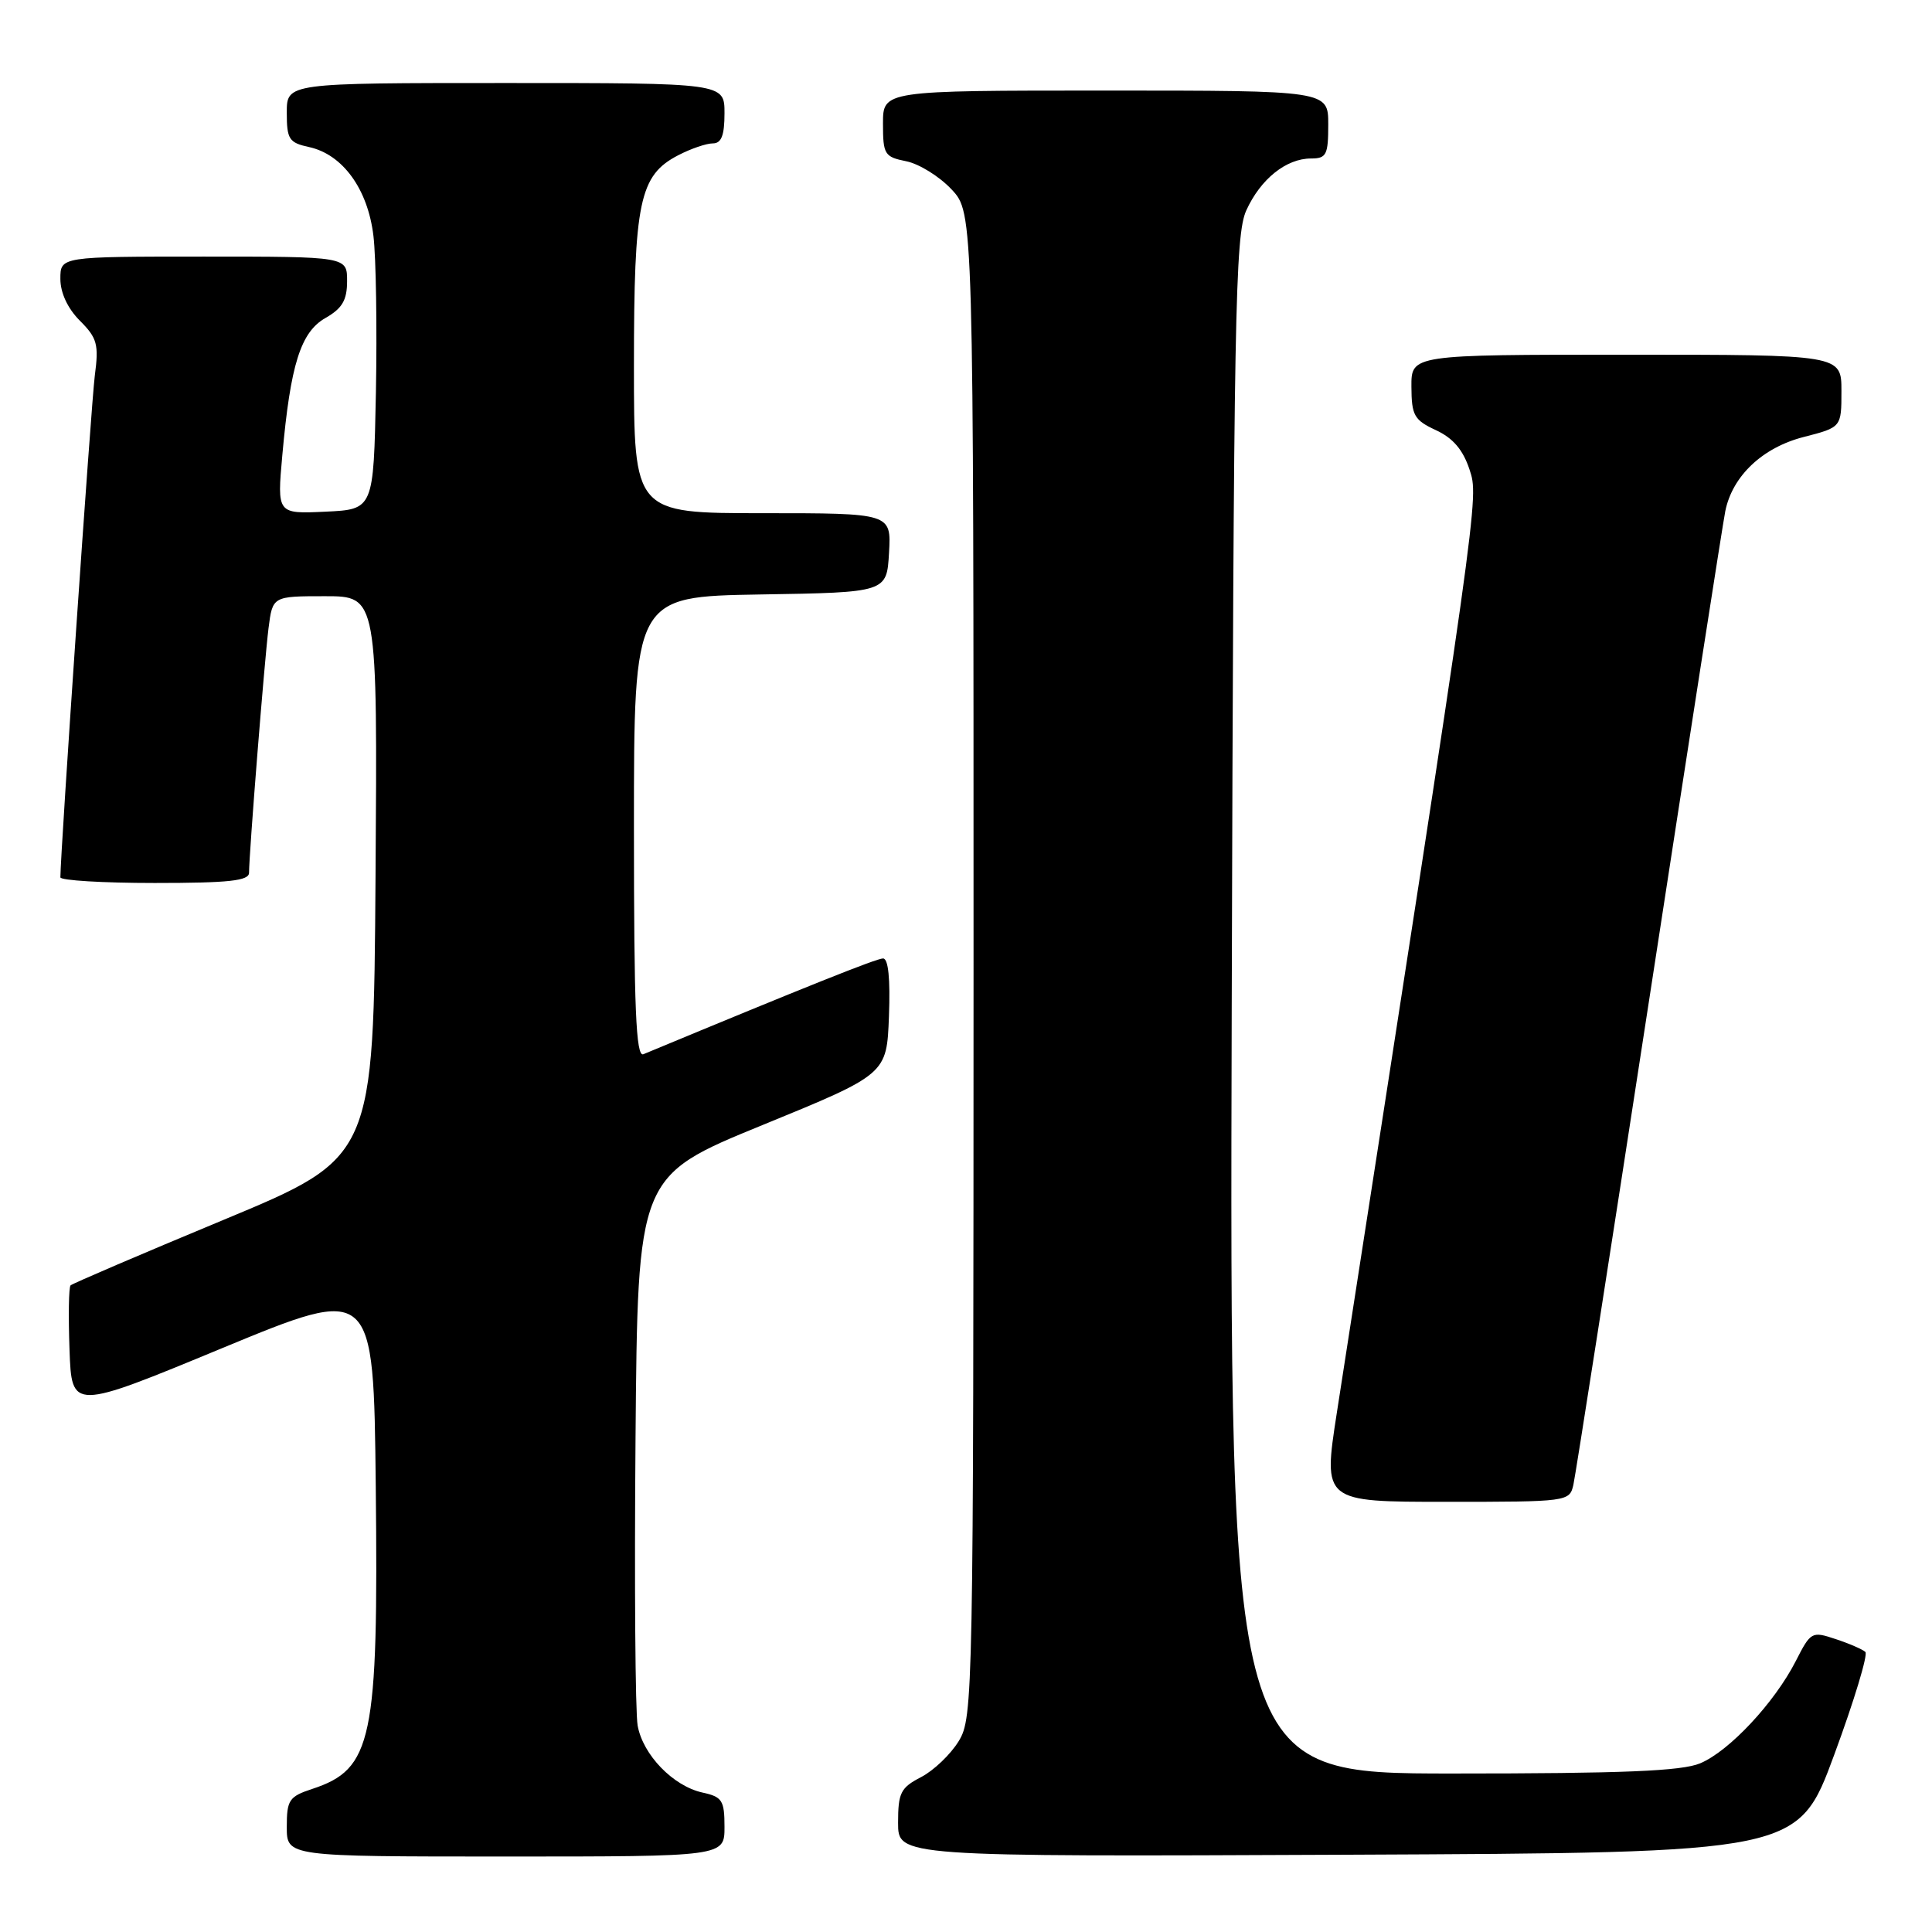 <?xml version="1.0" encoding="UTF-8" standalone="no"?>
<!DOCTYPE svg PUBLIC "-//W3C//DTD SVG 1.1//EN" "http://www.w3.org/Graphics/SVG/1.1/DTD/svg11.dtd" >
<svg xmlns="http://www.w3.org/2000/svg" xmlns:xlink="http://www.w3.org/1999/xlink" version="1.1" viewBox="0 0 256 256">
 <g >
 <path fill="currentColor"
d=" M 96.00 242.08 C 96.00 238.56 95.70 238.09 93.07 237.52 C 89.19 236.66 85.18 232.52 84.49 228.64 C 84.18 226.91 84.05 209.83 84.21 190.67 C 84.50 155.84 84.50 155.84 101.00 149.09 C 117.50 142.34 117.50 142.34 117.79 134.67 C 117.98 129.71 117.71 127.00 117.01 127.00 C 116.15 127.00 106.99 130.66 85.25 139.69 C 84.27 140.10 84.00 133.71 84.00 109.63 C 84.00 79.05 84.00 79.05 100.75 78.77 C 117.50 78.50 117.50 78.50 117.80 73.25 C 118.10 68.00 118.10 68.00 101.05 68.00 C 84.00 68.00 84.00 68.00 84.00 48.47 C 84.00 26.67 84.73 23.23 89.87 20.57 C 91.54 19.70 93.60 19.00 94.45 19.00 C 95.59 19.00 96.00 17.95 96.00 15.00 C 96.00 11.00 96.00 11.00 67.00 11.00 C 38.00 11.00 38.00 11.00 38.00 14.92 C 38.00 18.46 38.29 18.91 40.97 19.49 C 45.42 20.47 48.74 25.06 49.48 31.24 C 49.83 34.13 49.97 43.47 49.81 52.00 C 49.50 67.50 49.50 67.50 43.11 67.80 C 36.71 68.10 36.71 68.10 37.41 60.30 C 38.49 48.29 39.84 43.99 43.15 42.12 C 45.35 40.86 45.99 39.77 45.99 37.25 C 46.00 34.00 46.00 34.00 27.00 34.00 C 8.00 34.00 8.00 34.00 8.00 36.95 C 8.00 38.80 8.97 40.88 10.59 42.50 C 12.88 44.79 13.11 45.63 12.56 49.79 C 12.09 53.43 8.02 112.75 8.00 116.25 C 8.00 116.66 13.62 117.00 20.50 117.00 C 30.36 117.00 33.00 116.71 33.00 115.64 C 33.00 113.13 35.04 87.54 35.58 83.25 C 36.12 79.00 36.12 79.00 43.07 79.00 C 50.02 79.00 50.02 79.00 49.76 116.19 C 49.50 153.37 49.50 153.37 29.64 161.63 C 18.72 166.17 9.59 170.08 9.35 170.32 C 9.11 170.56 9.05 174.38 9.21 178.82 C 9.50 186.89 9.50 186.89 29.50 178.61 C 49.50 170.34 49.50 170.34 49.79 196.92 C 50.15 230.60 49.35 234.41 41.38 237.04 C 38.30 238.05 38.00 238.51 38.00 242.08 C 38.00 246.00 38.00 246.00 67.00 246.00 C 96.00 246.00 96.00 246.00 96.00 242.08 Z  M 243.05 232.50 C 245.69 225.35 247.54 219.22 247.17 218.89 C 246.80 218.55 245.04 217.78 243.24 217.19 C 240.07 216.13 239.94 216.20 237.95 220.10 C 235.13 225.62 229.13 232.04 225.28 233.65 C 222.83 234.68 215.03 235.00 192.50 235.00 C 162.93 235.00 162.93 235.00 163.21 133.25 C 163.47 41.36 163.66 31.15 165.14 27.88 C 167.03 23.72 170.43 21.00 173.72 21.00 C 175.76 21.00 176.00 20.52 176.00 16.50 C 176.00 12.00 176.00 12.00 146.50 12.00 C 117.00 12.00 117.00 12.00 117.00 16.38 C 117.00 20.47 117.20 20.79 120.09 21.37 C 121.79 21.71 124.49 23.39 126.09 25.10 C 129.00 28.21 129.00 28.21 129.00 127.86 C 128.99 224.92 128.94 227.58 127.04 230.70 C 125.97 232.46 123.72 234.61 122.04 235.48 C 119.34 236.88 119.00 237.55 119.00 241.53 C 119.00 246.02 119.00 246.02 178.63 245.76 C 238.26 245.50 238.26 245.50 243.05 232.50 Z  M 208.48 196.75 C 208.76 195.51 213.28 166.60 218.52 132.50 C 223.76 98.40 228.30 69.25 228.61 67.73 C 229.55 63.07 233.54 59.30 239.01 57.90 C 244.00 56.62 244.00 56.62 244.00 51.81 C 244.00 47.00 244.00 47.00 215.50 47.00 C 187.00 47.00 187.00 47.00 187.02 51.25 C 187.04 55.05 187.38 55.66 190.27 57.00 C 192.54 58.05 193.86 59.61 194.72 62.22 C 195.97 66.06 196.12 64.97 177.13 187.25 C 175.31 199.00 175.31 199.00 191.63 199.00 C 207.75 199.00 207.97 198.97 208.48 196.75 Z "/>
</g>
</svg>